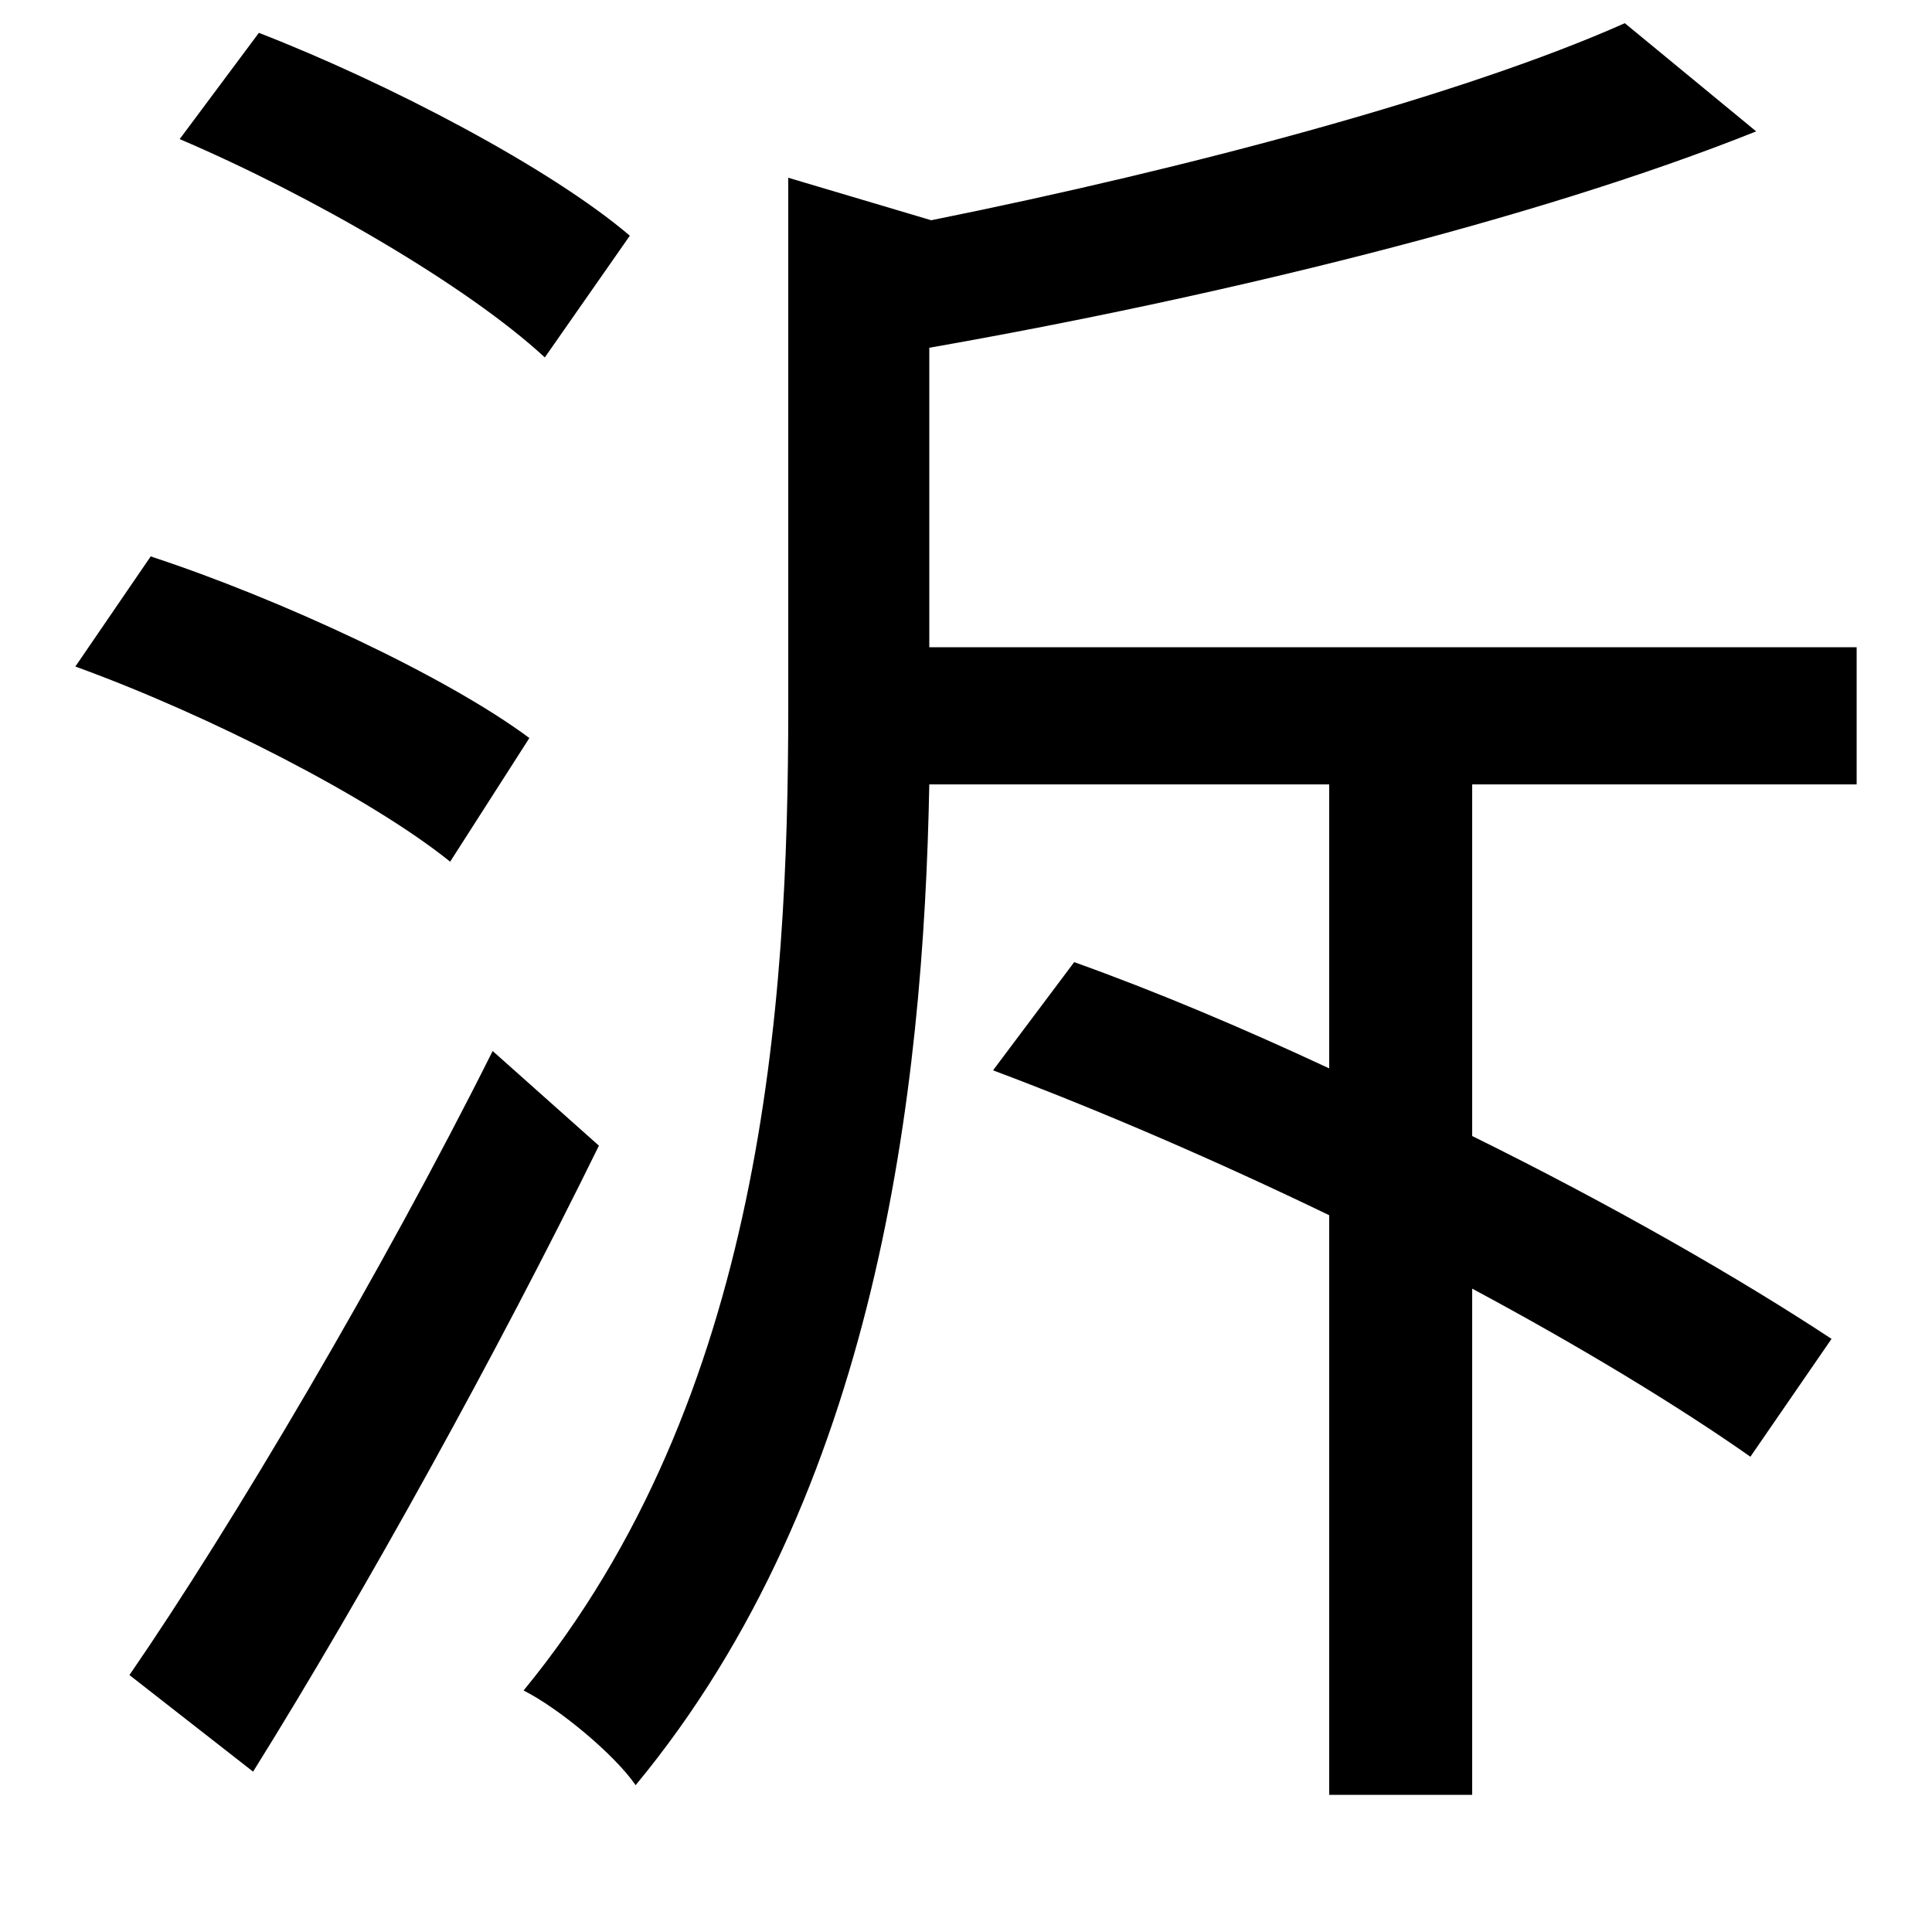 <svg xmlns="http://www.w3.org/2000/svg"
    viewBox="0 0 1000 1000">
  <!--
© 2014-2021 Adobe (http://www.adobe.com/).
Noto is a trademark of Google Inc.
This Font Software is licensed under the SIL Open Font License, Version 1.1. This Font Software is distributed on an "AS IS" BASIS, WITHOUT WARRANTIES OR CONDITIONS OF ANY KIND, either express or implied. See the SIL Open Font License for the specific language, permissions and limitations governing your use of this Font Software.
http://scripts.sil.org/OFL
  -->
<path d="M93 72C161 101 242 148 282 185L326 122C285 87 201 43 134 17ZM39 345C108 370 192 413 233 446L274 382C231 350 145 310 78 288ZM67 867L131 917C189 824 258 699 310 593L255 544C198 658 120 790 67 867ZM514 554C570 575 630 601 688 629L688 929 762 929 762 667C818 697 869 728 906 754L948 693C901 662 835 624 762 588L762 406 961 406 961 335 481 335 481 180C629 154 794 114 909 68L841 12C758 49 616 87 482 114L408 92 408 366C408 520 395 724 271 875 289 884 318 908 329 924 454 773 478 565 481 406L688 406 688 553C643 532 598 513 556 498Z"/>
</svg>